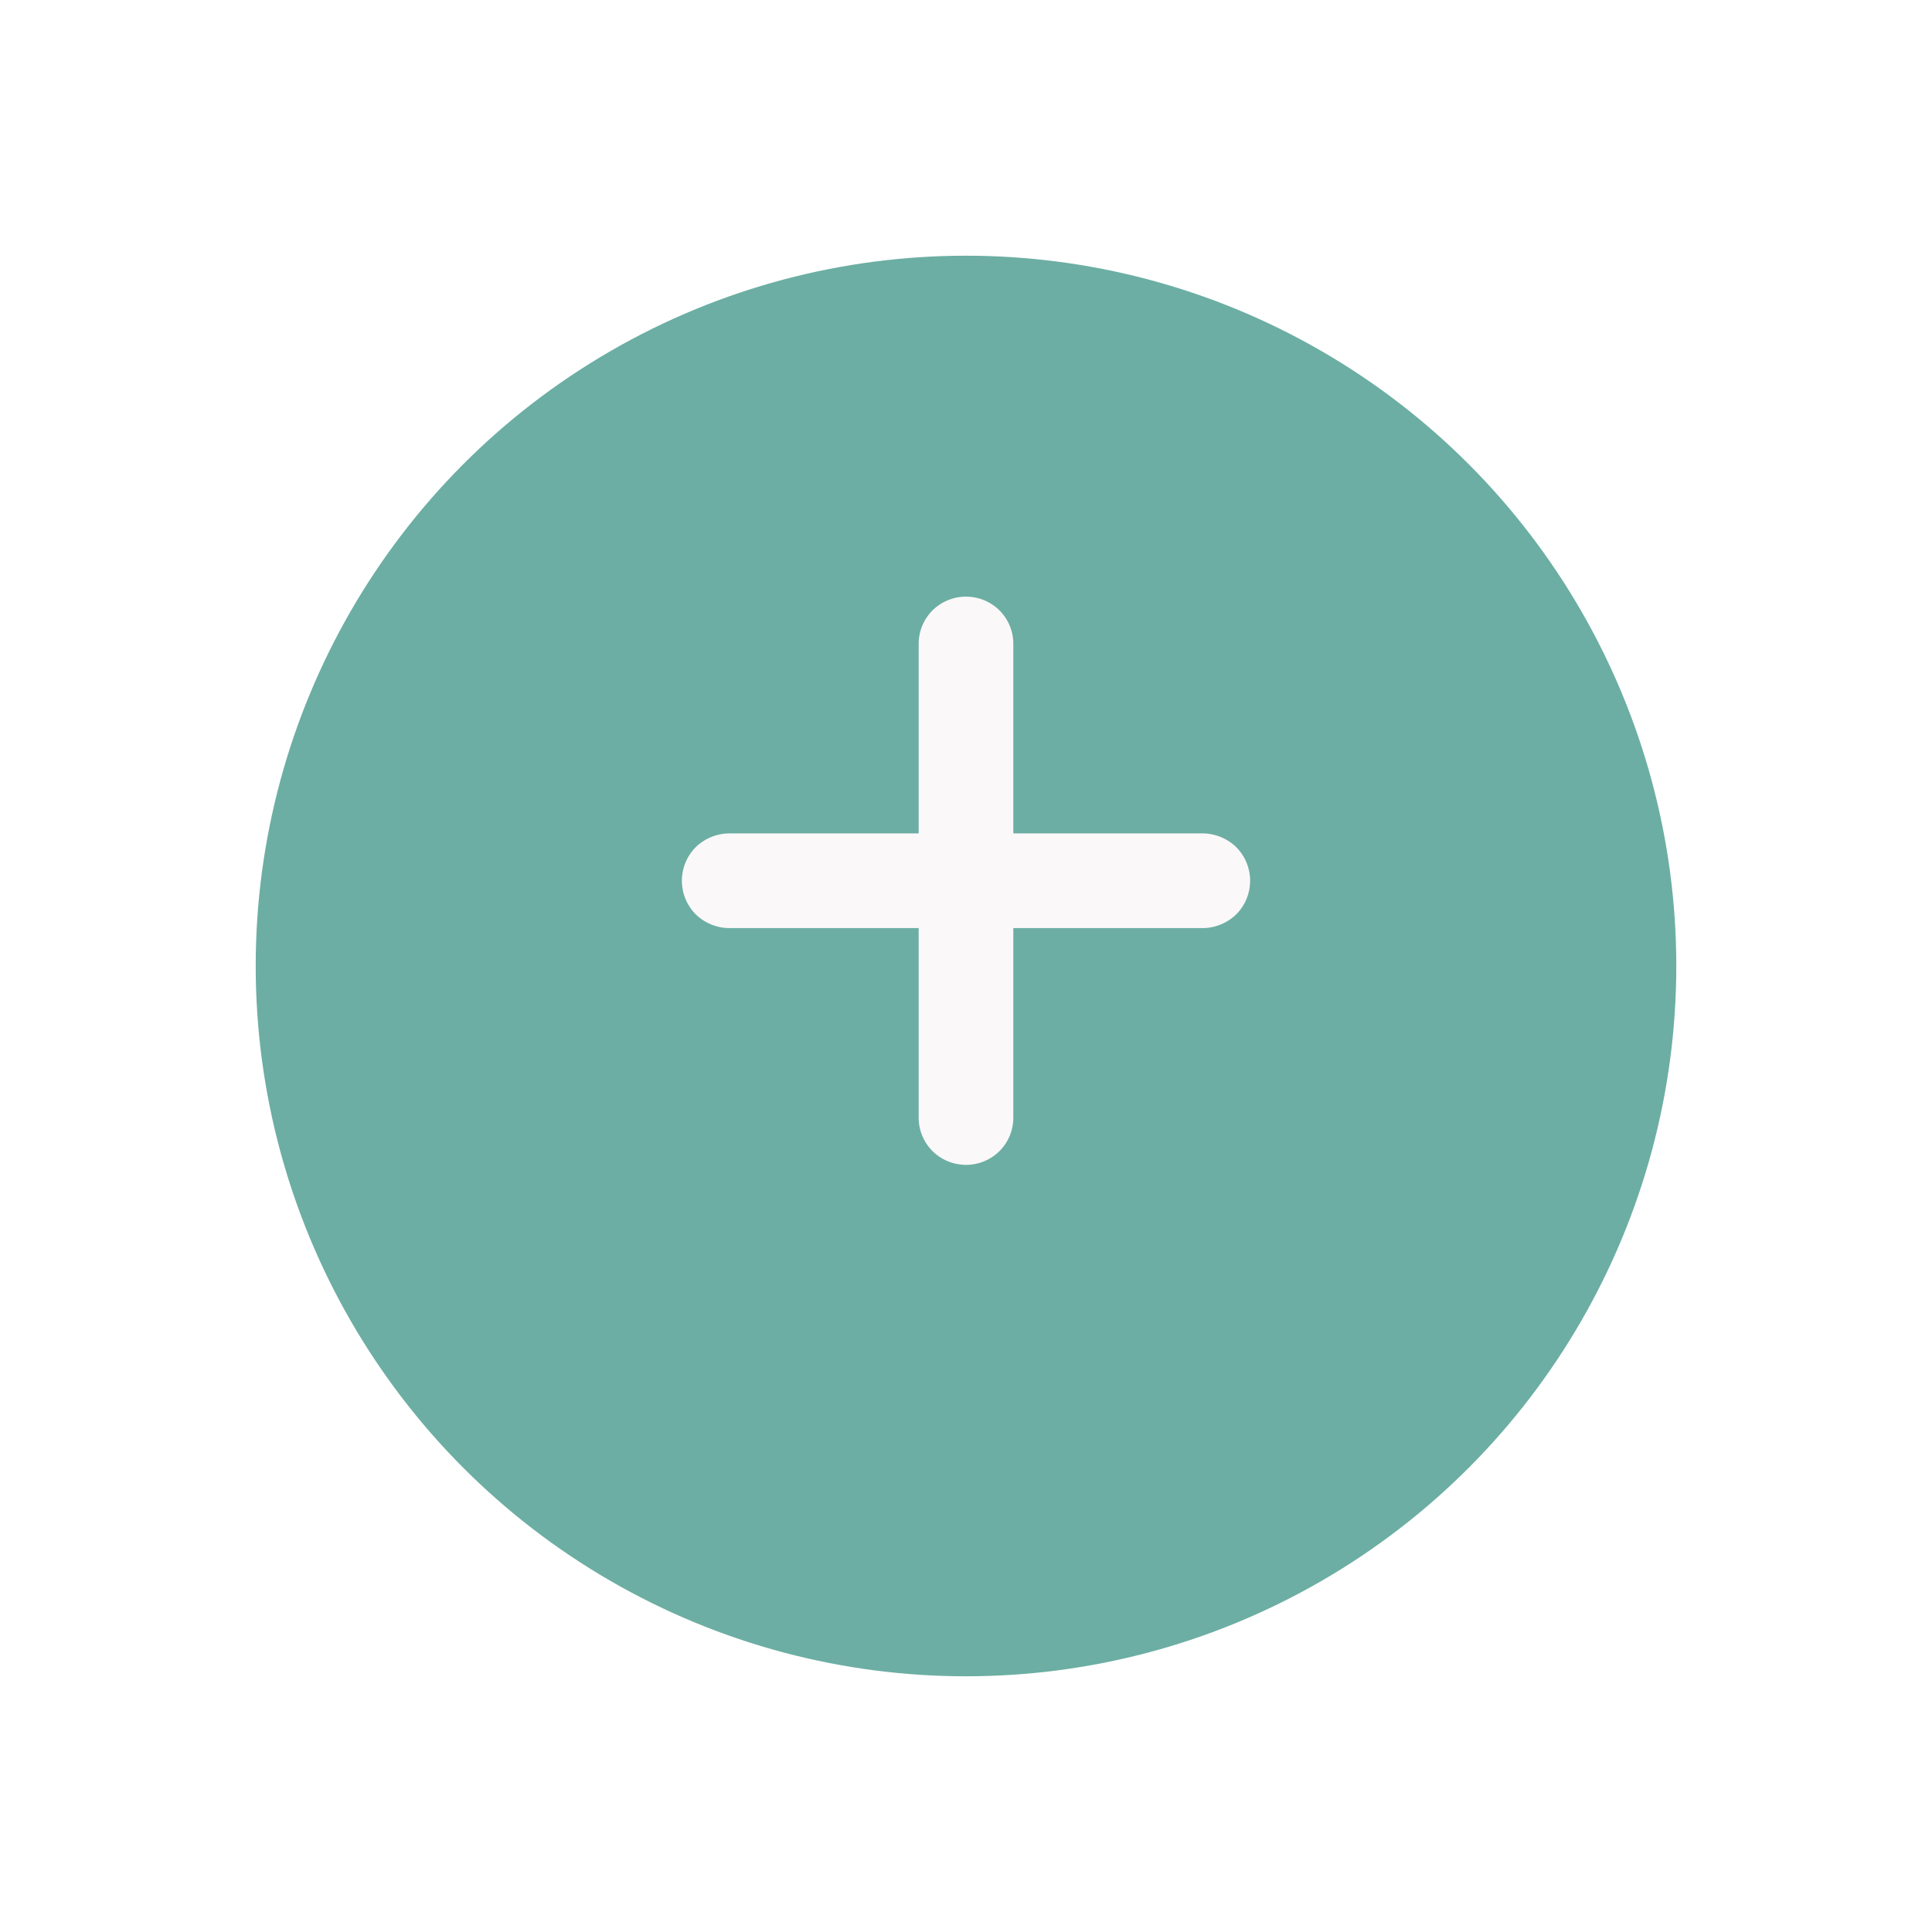 <svg xmlns="http://www.w3.org/2000/svg" xmlns:xlink="http://www.w3.org/1999/xlink" width="68" height="68" viewBox="0 0 68 68">
  <defs>
    <filter id="Ellipse_13" x="0" y="0" width="68" height="68" filterUnits="userSpaceOnUse">
      <feOffset dy="3" input="SourceAlpha"/>
      <feGaussianBlur stdDeviation="3" result="blur"/>
      <feFlood flood-opacity="0.161"/>
      <feComposite operator="in" in2="blur"/>
      <feComposite in="SourceGraphic"/>
    </filter>
  </defs>
  <g id="Group_2683" data-name="Group 2683" transform="translate(-766 -209)">
    <g transform="matrix(1, 0, 0, 1, 766, 209)" filter="url(#Ellipse_13)">
      <circle id="Ellipse_13-2" data-name="Ellipse 13" cx="25" cy="25" r="25" transform="translate(9 6)" fill="#6caea3"/>
    </g>
    <path id="Path_1589" data-name="Path 1589" d="M860.333,1091.333h-6.667v-6.667a1.667,1.667,0,0,0-.488-1.183,1.678,1.678,0,0,0-2.356,0,1.667,1.667,0,0,0-.488,1.183v6.667h-6.667a1.714,1.714,0,0,0-1.178.483,1.677,1.677,0,0,0,0,2.367,1.714,1.714,0,0,0,1.178.483h6.667v6.667a1.667,1.667,0,0,0,.488,1.183,1.678,1.678,0,0,0,2.356,0,1.667,1.667,0,0,0,.488-1.183v-6.667h6.667a1.714,1.714,0,0,0,1.178-.483,1.677,1.677,0,0,0,0-2.367A1.714,1.714,0,0,0,860.333,1091.333Z" transform="translate(-52 -853)" fill="#fbf8f9"/>
  </g>
</svg>
